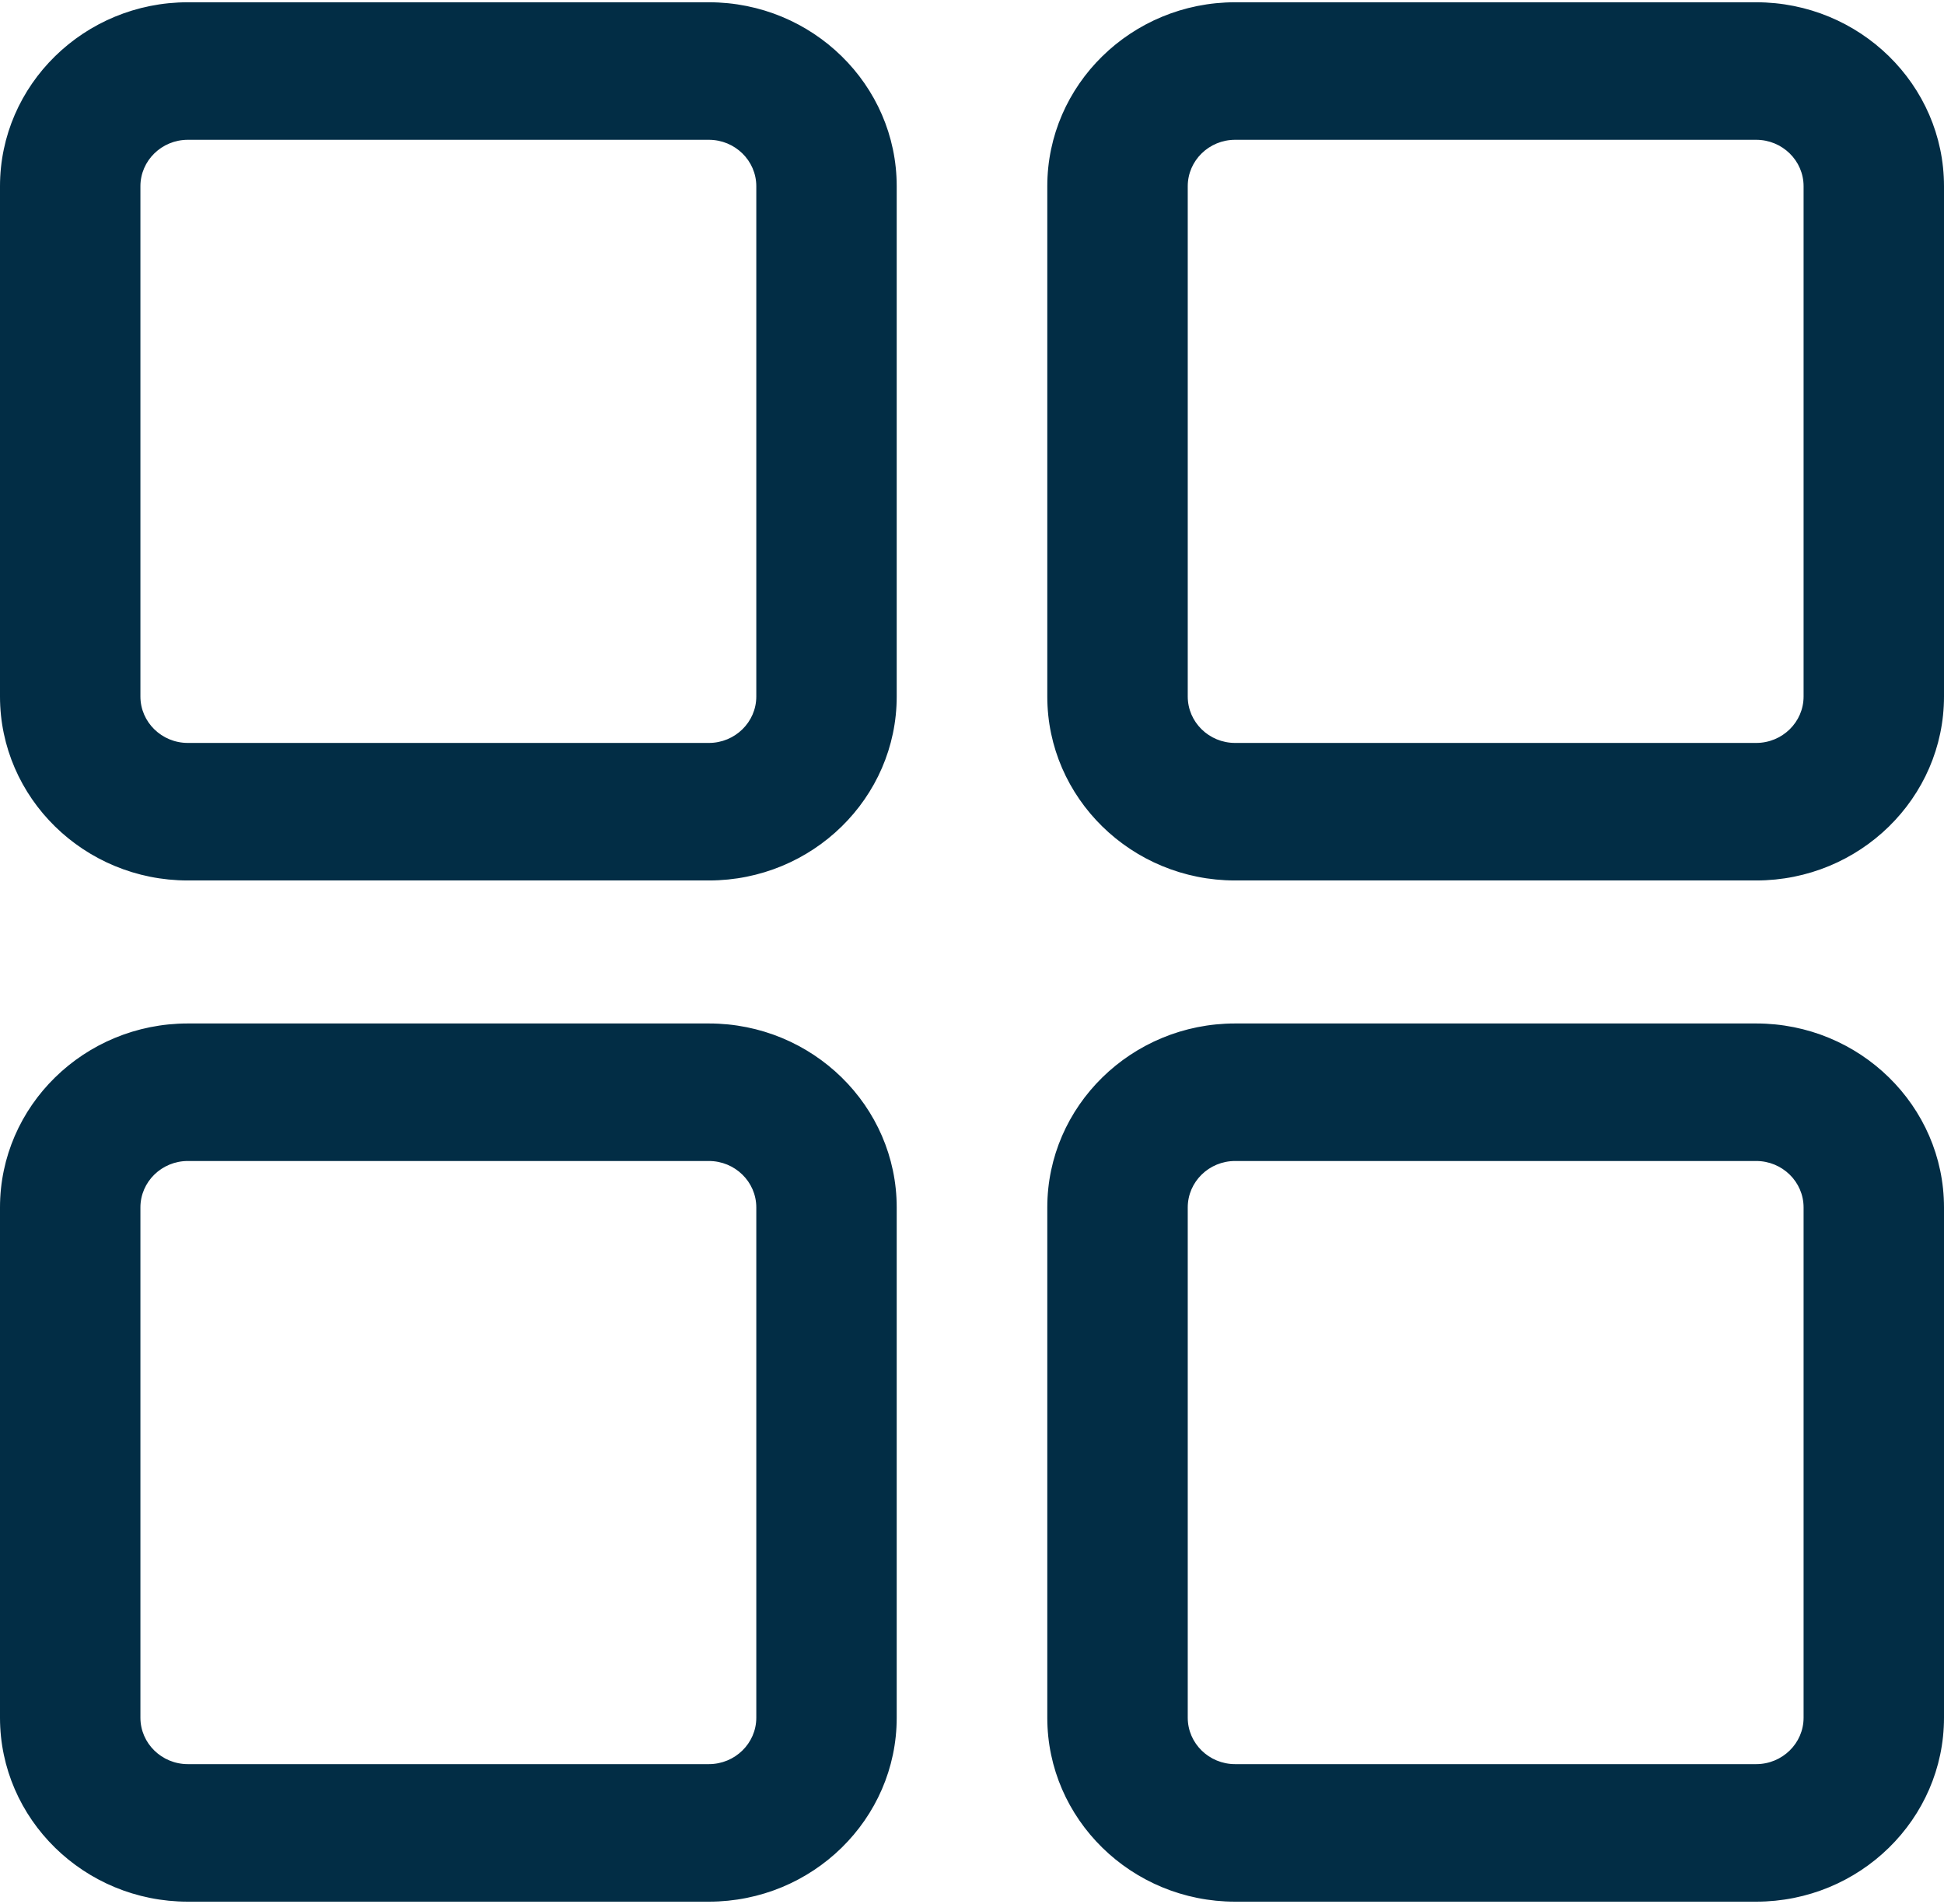 <svg width="48" height="47" viewBox="0 0 48 47" fill="none" xmlns="http://www.w3.org/2000/svg">
<path d="M4.638 21.697H17.503C20.038 21.697 22.101 19.677 22.101 17.194V4.597C22.101 2.114 20.038 0.095 17.503 0.095H4.638C2.102 0.095 0.04 2.114 0.04 4.597V17.194C0.04 19.677 2.102 21.697 4.638 21.697ZM3.428 4.597C3.428 3.943 3.97 3.412 4.638 3.412H17.503C18.171 3.412 18.713 3.943 18.713 4.597V17.194C18.713 17.849 18.171 18.379 17.503 18.379H4.638C3.97 18.379 3.428 17.849 3.428 17.194V4.597Z" fill="#022D45"/>
<path d="M17.503 21.735H4.638C2.081 21.735 0 19.698 0 17.194V4.597C0 2.093 2.081 0.056 4.638 0.056H17.503C20.06 0.056 22.141 2.093 22.141 4.597V17.194C22.141 19.698 20.06 21.735 17.503 21.735ZM4.638 0.133C2.124 0.133 0.079 2.136 0.079 4.597V17.194C0.079 19.655 2.124 21.658 4.638 21.658H17.503C20.017 21.658 22.062 19.655 22.062 17.194V4.597C22.062 2.136 20.017 0.133 17.503 0.133H4.638ZM17.503 18.418H4.638C3.949 18.418 3.388 17.869 3.388 17.194V4.597C3.388 3.922 3.949 3.374 4.638 3.374H17.503C18.192 3.374 18.753 3.922 18.753 4.597V17.194C18.753 17.869 18.192 18.418 17.503 18.418ZM4.638 3.451C3.993 3.451 3.467 3.965 3.467 4.597V17.194C3.467 17.826 3.993 18.34 4.638 18.34H17.503C18.148 18.34 18.674 17.826 18.674 17.194V4.597C18.674 3.965 18.148 3.451 17.503 3.451H4.638Z" fill="#022D45"/>
<path d="M43.362 0.095H30.497C27.962 0.095 25.899 2.114 25.899 4.597V17.194C25.899 19.677 27.962 21.697 30.497 21.697H43.362C45.898 21.697 47.961 19.677 47.961 17.194V4.597C47.961 2.114 45.898 0.095 43.362 0.095ZM44.572 17.194C44.572 17.849 44.03 18.379 43.362 18.379H30.497C29.829 18.379 29.287 17.849 29.287 17.194V4.597C29.287 3.943 29.829 3.412 30.497 3.412H43.362C44.03 3.412 44.572 3.943 44.572 4.597V17.194Z" fill="#022D45"/>
<path d="M43.362 21.735H30.497C27.94 21.735 25.859 19.698 25.859 17.194V4.597C25.859 2.093 27.94 0.056 30.497 0.056H43.362C45.919 0.056 48 2.093 48 4.597V17.194C48 19.698 45.919 21.735 43.362 21.735ZM30.497 0.133C27.983 0.133 25.938 2.136 25.938 4.597V17.194C25.938 19.655 27.983 21.658 30.497 21.658H43.362C45.876 21.658 47.921 19.655 47.921 17.194V4.597C47.921 2.136 45.876 0.133 43.362 0.133H30.497ZM43.362 18.418H30.497C29.808 18.418 29.247 17.869 29.247 17.194V4.597C29.247 3.922 29.808 3.374 30.497 3.374H43.362C44.051 3.374 44.612 3.922 44.612 4.597V17.194C44.612 17.869 44.051 18.418 43.362 18.418ZM30.497 3.451C29.852 3.451 29.327 3.965 29.327 4.597V17.194C29.327 17.826 29.852 18.34 30.497 18.34H43.362C44.008 18.34 44.533 17.826 44.533 17.194V4.597C44.533 3.965 44.008 3.451 43.362 3.451H30.497Z" fill="#022D45"/>
<path d="M4.638 46.906H17.503C20.038 46.906 22.101 44.886 22.101 42.403V29.806C22.101 27.323 20.038 25.303 17.503 25.303H4.638C2.102 25.303 0.04 27.323 0.04 29.806V42.403C0.04 44.886 2.102 46.906 4.638 46.906ZM3.428 29.806C3.428 29.152 3.97 28.621 4.638 28.621H17.503C18.171 28.621 18.713 29.152 18.713 29.806V42.403C18.713 43.057 18.171 43.588 17.503 43.588H4.638C3.97 43.588 3.428 43.057 3.428 42.403V29.806Z" fill="#022D45"/>
<path d="M17.503 46.944H4.638C2.081 46.944 0 44.907 0 42.403V29.806C0 27.302 2.081 25.265 4.638 25.265H17.503C20.06 25.265 22.141 27.302 22.141 29.806V42.403C22.141 44.907 20.06 46.944 17.503 46.944ZM4.638 25.342C2.124 25.342 0.079 27.345 0.079 29.806V42.403C0.079 44.864 2.124 46.867 4.638 46.867H17.503C20.017 46.867 22.062 44.864 22.062 42.403V29.806C22.062 27.345 20.017 25.342 17.503 25.342H4.638V25.342ZM17.503 43.627H4.638C3.949 43.627 3.388 43.078 3.388 42.403V29.806C3.388 29.131 3.949 28.582 4.638 28.582H17.503C18.192 28.582 18.753 29.131 18.753 29.806V42.403C18.753 43.078 18.192 43.627 17.503 43.627ZM4.638 28.66C3.993 28.66 3.467 29.174 3.467 29.806V42.403C3.467 43.035 3.993 43.549 4.638 43.549H17.503C18.148 43.549 18.674 43.035 18.674 42.403V29.806C18.674 29.174 18.148 28.66 17.503 28.66H4.638Z" fill="#022D45"/>
<path d="M43.362 25.303H30.497C27.962 25.303 25.899 27.323 25.899 29.806V42.403C25.899 44.886 27.962 46.906 30.497 46.906H43.362C45.898 46.906 47.961 44.886 47.961 42.403V29.806C47.961 27.323 45.898 25.303 43.362 25.303ZM44.572 42.403C44.572 43.057 44.03 43.588 43.362 43.588H30.497C29.829 43.588 29.287 43.057 29.287 42.403V29.806C29.287 29.152 29.829 28.621 30.497 28.621H43.362C44.03 28.621 44.572 29.152 44.572 29.806V42.403Z" fill="#022D45"/>
<path d="M43.362 46.944H30.497C27.94 46.944 25.859 44.907 25.859 42.403V29.806C25.859 27.302 27.94 25.265 30.497 25.265H43.362C45.919 25.265 48 27.302 48 29.806V42.403C48 44.907 45.919 46.944 43.362 46.944ZM30.497 25.342C27.983 25.342 25.938 27.345 25.938 29.806V42.403C25.938 44.864 27.983 46.867 30.497 46.867H43.362C45.876 46.867 47.921 44.865 47.921 42.403V29.806C47.921 27.345 45.876 25.342 43.362 25.342H30.497V25.342ZM43.362 43.627H30.497C29.808 43.627 29.247 43.078 29.247 42.403V29.806C29.247 29.131 29.808 28.582 30.497 28.582H43.362C44.051 28.582 44.612 29.131 44.612 29.806V42.403C44.612 43.078 44.051 43.627 43.362 43.627ZM30.497 28.66C29.852 28.66 29.327 29.174 29.327 29.806V42.403C29.327 43.035 29.852 43.549 30.497 43.549H43.362C44.008 43.549 44.533 43.035 44.533 42.403V29.806C44.533 29.174 44.008 28.66 43.362 28.66H30.497Z" fill="#022D45"/>
</svg>

